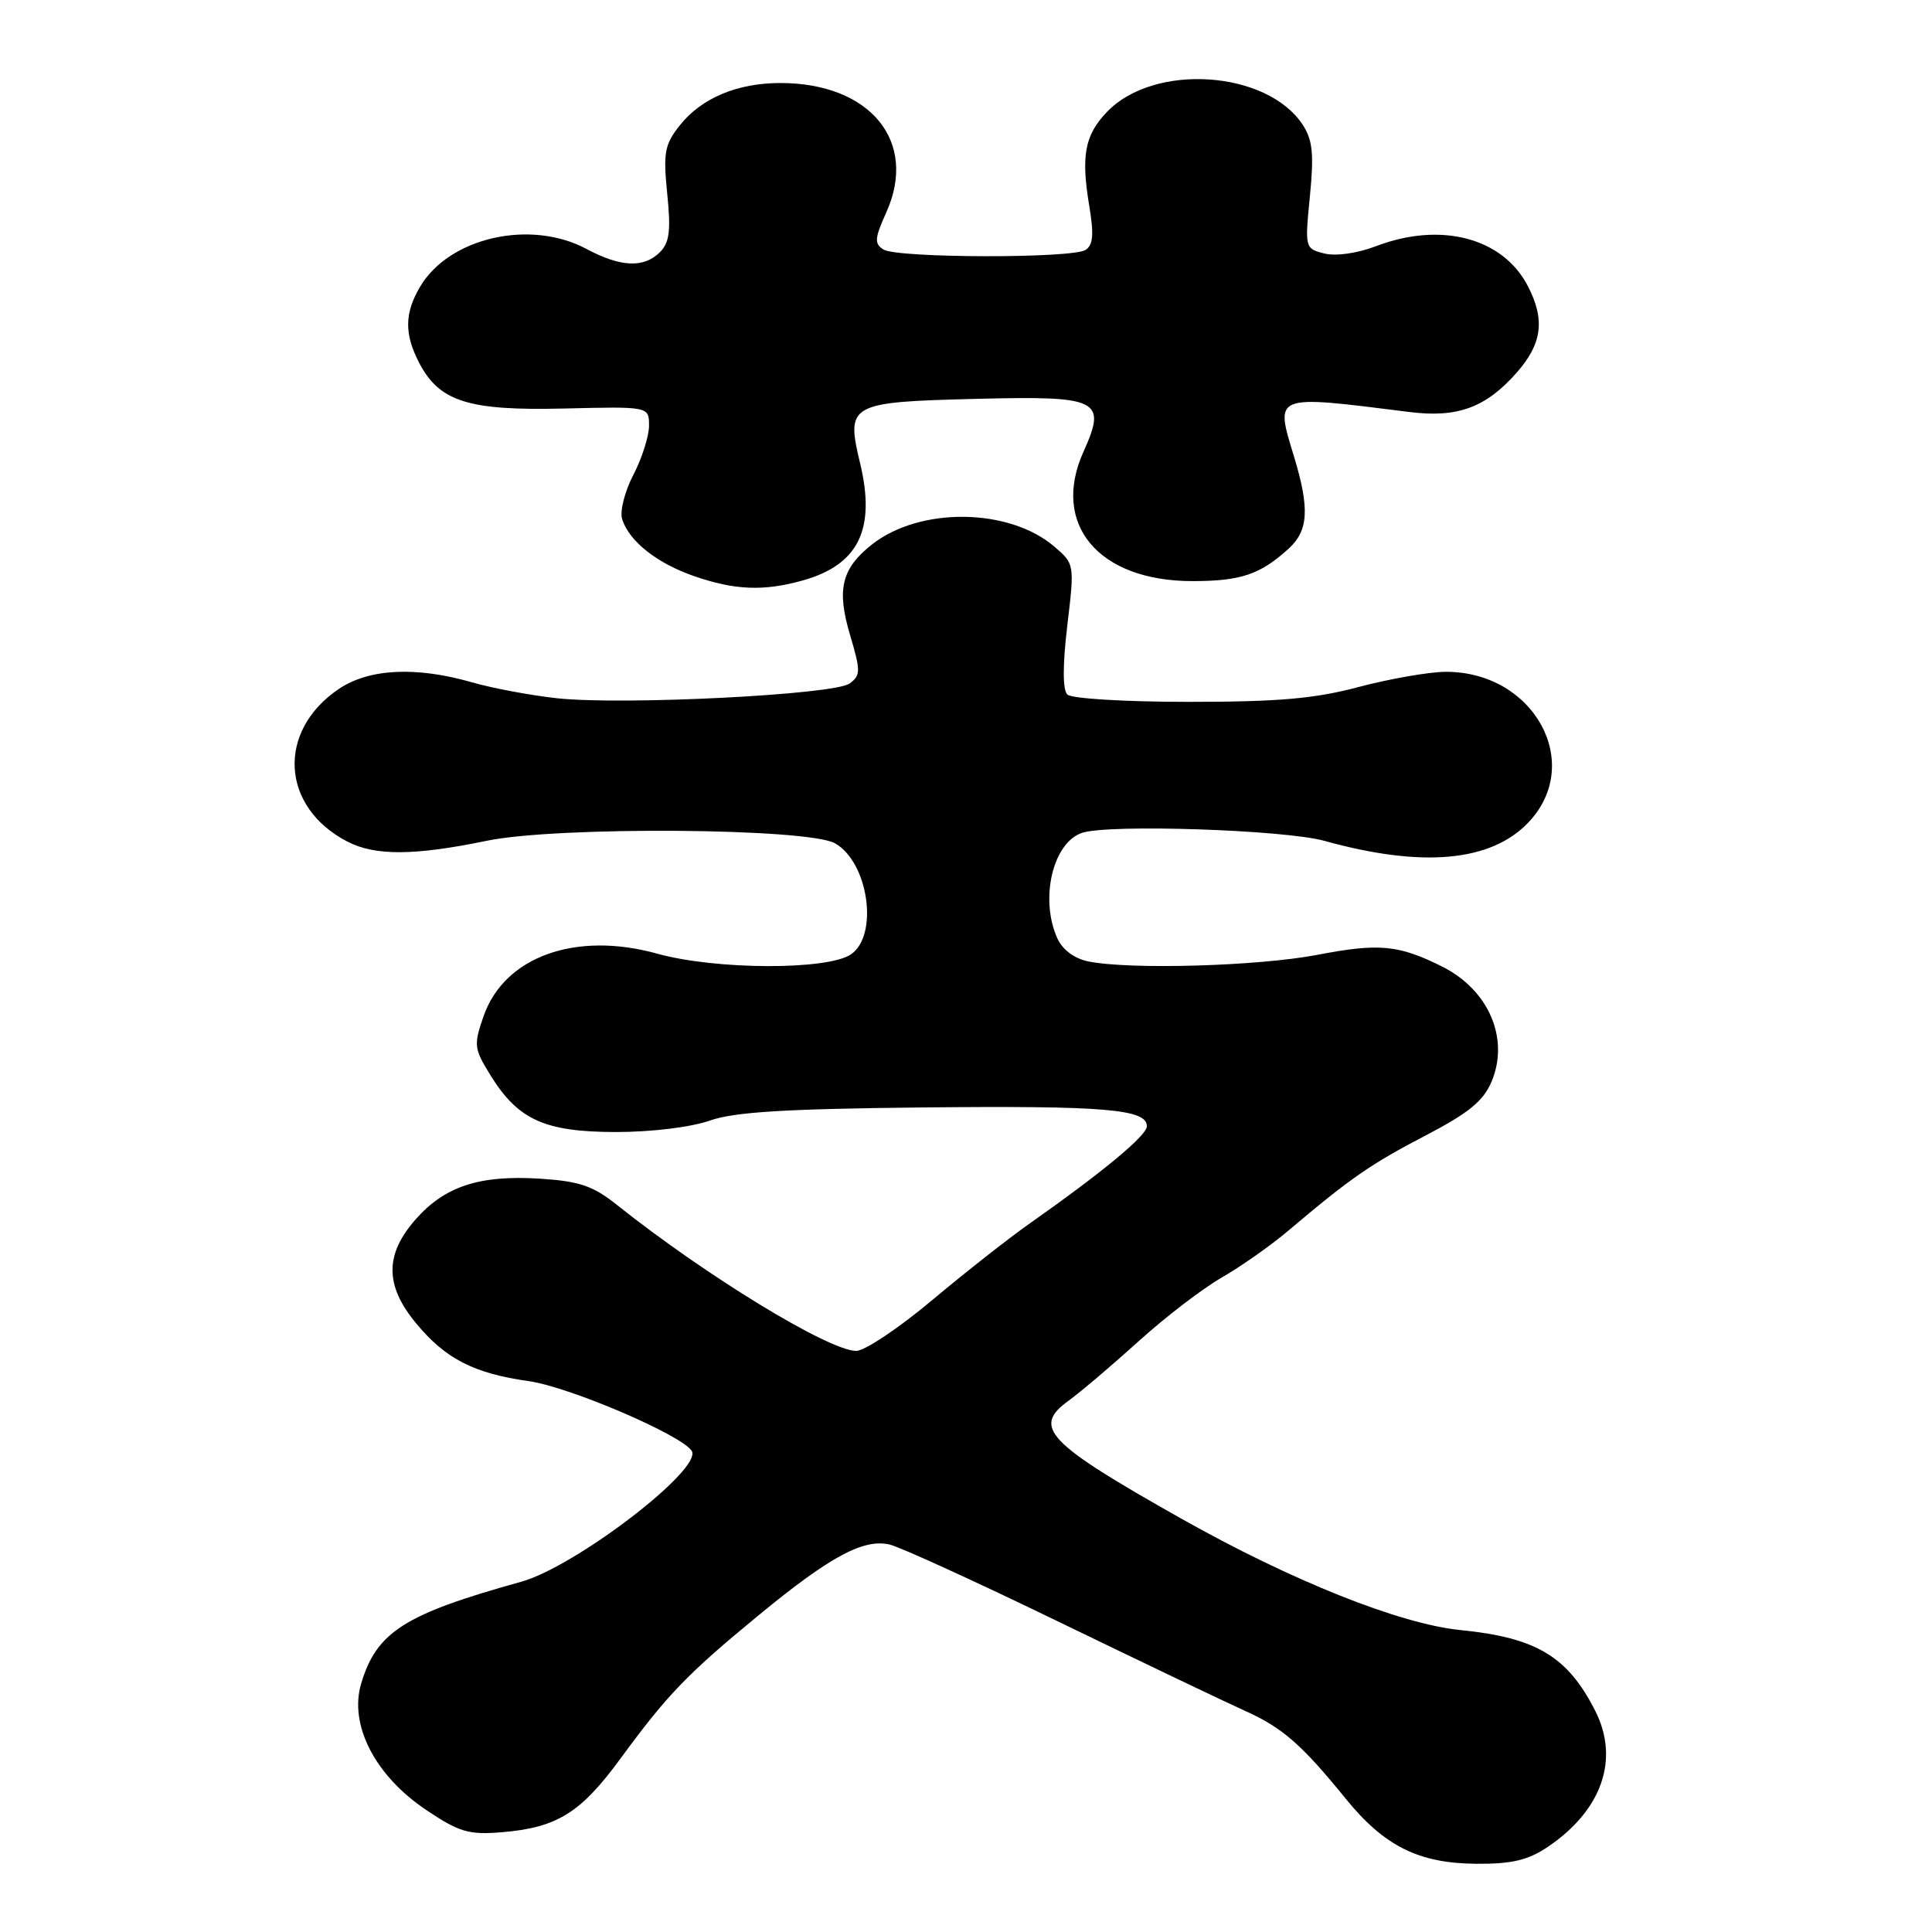 <?xml version="1.0" encoding="UTF-8" standalone="no"?>
<!DOCTYPE svg PUBLIC "-//W3C//DTD SVG 1.1//EN" "http://www.w3.org/Graphics/SVG/1.1/DTD/svg11.dtd" >
<svg xmlns="http://www.w3.org/2000/svg" xmlns:xlink="http://www.w3.org/1999/xlink" version="1.1" viewBox="0 0 256 256">
 <g >
 <path fill="currentColor"
d=" M 205.08 244.73 C 212.26 239.89 214.63 233.12 211.38 226.70 C 207.72 219.48 203.57 216.99 193.50 215.99 C 185.49 215.19 171.13 209.46 156.50 201.21 C 138.72 191.19 136.73 189.12 141.58 185.61 C 143.18 184.45 147.37 180.89 150.90 177.70 C 154.42 174.51 159.38 170.72 161.90 169.27 C 164.43 167.82 168.40 165.03 170.71 163.07 C 178.94 156.11 181.58 154.27 188.88 150.47 C 194.63 147.47 196.57 145.88 197.65 143.30 C 200.03 137.60 197.26 131.17 191.10 128.08 C 185.32 125.19 182.76 124.95 174.56 126.52 C 166.74 128.02 149.78 128.51 144.24 127.40 C 142.38 127.03 140.80 125.86 140.11 124.35 C 137.74 119.14 139.50 111.63 143.40 110.35 C 146.99 109.18 170.21 109.95 175.50 111.42 C 188.43 115.01 197.52 114.20 202.49 109.01 C 209.98 101.19 203.26 88.95 191.52 89.02 C 189.31 89.04 184.16 89.94 180.07 91.02 C 174.23 92.58 169.40 93.00 157.52 93.00 C 149.07 93.00 141.97 92.57 141.43 92.03 C 140.80 91.40 140.80 88.17 141.42 82.90 C 142.39 74.78 142.38 74.72 139.73 72.45 C 133.74 67.29 121.91 67.14 115.56 72.13 C 111.51 75.32 110.83 78.08 112.64 84.15 C 114.06 88.94 114.05 89.49 112.57 90.57 C 110.54 92.06 82.48 93.47 73.79 92.52 C 70.33 92.14 65.28 91.20 62.57 90.42 C 55.14 88.28 48.91 88.59 44.91 91.28 C 36.63 96.86 37.19 106.95 46.04 111.52 C 49.72 113.42 54.89 113.39 64.49 111.41 C 73.84 109.47 107.06 109.72 110.64 111.74 C 115.06 114.24 116.46 123.87 112.78 126.44 C 109.73 128.57 94.88 128.53 87.10 126.37 C 76.28 123.36 66.83 126.76 64.08 134.64 C 62.75 138.47 62.80 138.94 64.98 142.46 C 68.64 148.39 72.17 149.99 81.62 150.00 C 86.32 150.00 91.55 149.36 94.03 148.49 C 97.30 147.34 103.97 146.93 122.40 146.74 C 146.54 146.50 152.04 146.97 151.96 149.27 C 151.91 150.50 146.05 155.36 136.49 162.08 C 133.69 164.05 127.82 168.66 123.45 172.33 C 119.08 175.99 114.58 179.00 113.46 179.00 C 109.84 179.00 93.53 169.05 81.70 159.62 C 78.58 157.13 76.77 156.52 71.55 156.18 C 63.53 155.67 58.92 157.19 55.05 161.60 C 50.98 166.23 51.00 170.33 55.09 175.29 C 59.00 180.04 62.76 181.98 70.07 183.01 C 75.46 183.77 90.36 190.16 91.66 192.26 C 93.14 194.66 76.26 207.60 69.03 209.60 C 53.61 213.88 49.91 216.23 47.86 223.07 C 46.22 228.55 49.69 235.29 56.50 239.85 C 60.88 242.78 62.12 243.14 66.50 242.78 C 73.82 242.17 76.94 240.23 82.24 232.99 C 88.42 224.56 91.04 221.83 100.46 214.08 C 109.99 206.23 114.44 203.83 117.92 204.67 C 119.34 205.02 129.50 209.66 140.50 215.00 C 151.50 220.33 162.53 225.60 165.00 226.71 C 169.89 228.90 172.48 231.15 178.30 238.32 C 183.42 244.63 187.98 246.90 195.60 246.96 C 200.34 246.99 202.46 246.49 205.08 244.73 Z  M 106.31 76.93 C 113.76 74.86 116.08 70.15 113.96 61.35 C 112.08 53.51 112.51 53.27 129.39 52.85 C 145.68 52.44 146.68 52.94 143.57 59.85 C 139.23 69.48 145.56 77.00 158.00 77.00 C 164.40 77.00 166.99 76.13 170.75 72.70 C 173.38 70.31 173.55 67.39 171.47 60.52 C 168.94 52.18 168.59 52.31 186.74 54.59 C 193.14 55.40 196.90 54.01 201.00 49.34 C 204.35 45.53 204.75 42.35 202.45 37.91 C 199.14 31.50 190.91 29.34 182.33 32.62 C 179.84 33.57 177.01 33.97 175.49 33.59 C 172.91 32.94 172.89 32.87 173.57 25.99 C 174.12 20.40 173.93 18.55 172.62 16.54 C 167.87 9.30 152.88 8.32 146.67 14.84 C 143.72 17.93 143.22 20.64 144.35 27.39 C 144.96 31.08 144.84 32.49 143.83 33.12 C 142.04 34.26 118.88 34.21 117.06 33.06 C 115.83 32.28 115.89 31.58 117.44 28.14 C 121.67 18.75 115.32 11.00 103.40 11.00 C 97.68 11.00 92.93 13.00 90.06 16.63 C 88.06 19.16 87.87 20.23 88.41 25.66 C 88.91 30.55 88.71 32.15 87.45 33.41 C 85.31 35.54 82.24 35.41 77.74 33.00 C 70.30 29.01 59.53 31.45 55.66 38.00 C 53.60 41.49 53.56 44.25 55.52 48.03 C 58.20 53.22 62.04 54.44 74.75 54.13 C 86.00 53.86 86.00 53.86 86.00 56.40 C 86.00 57.80 85.06 60.73 83.92 62.93 C 82.77 65.14 82.11 67.76 82.44 68.80 C 83.37 71.73 87.07 74.65 92.00 76.35 C 97.37 78.20 101.17 78.36 106.31 76.93 Z "/>
</g>
</svg>